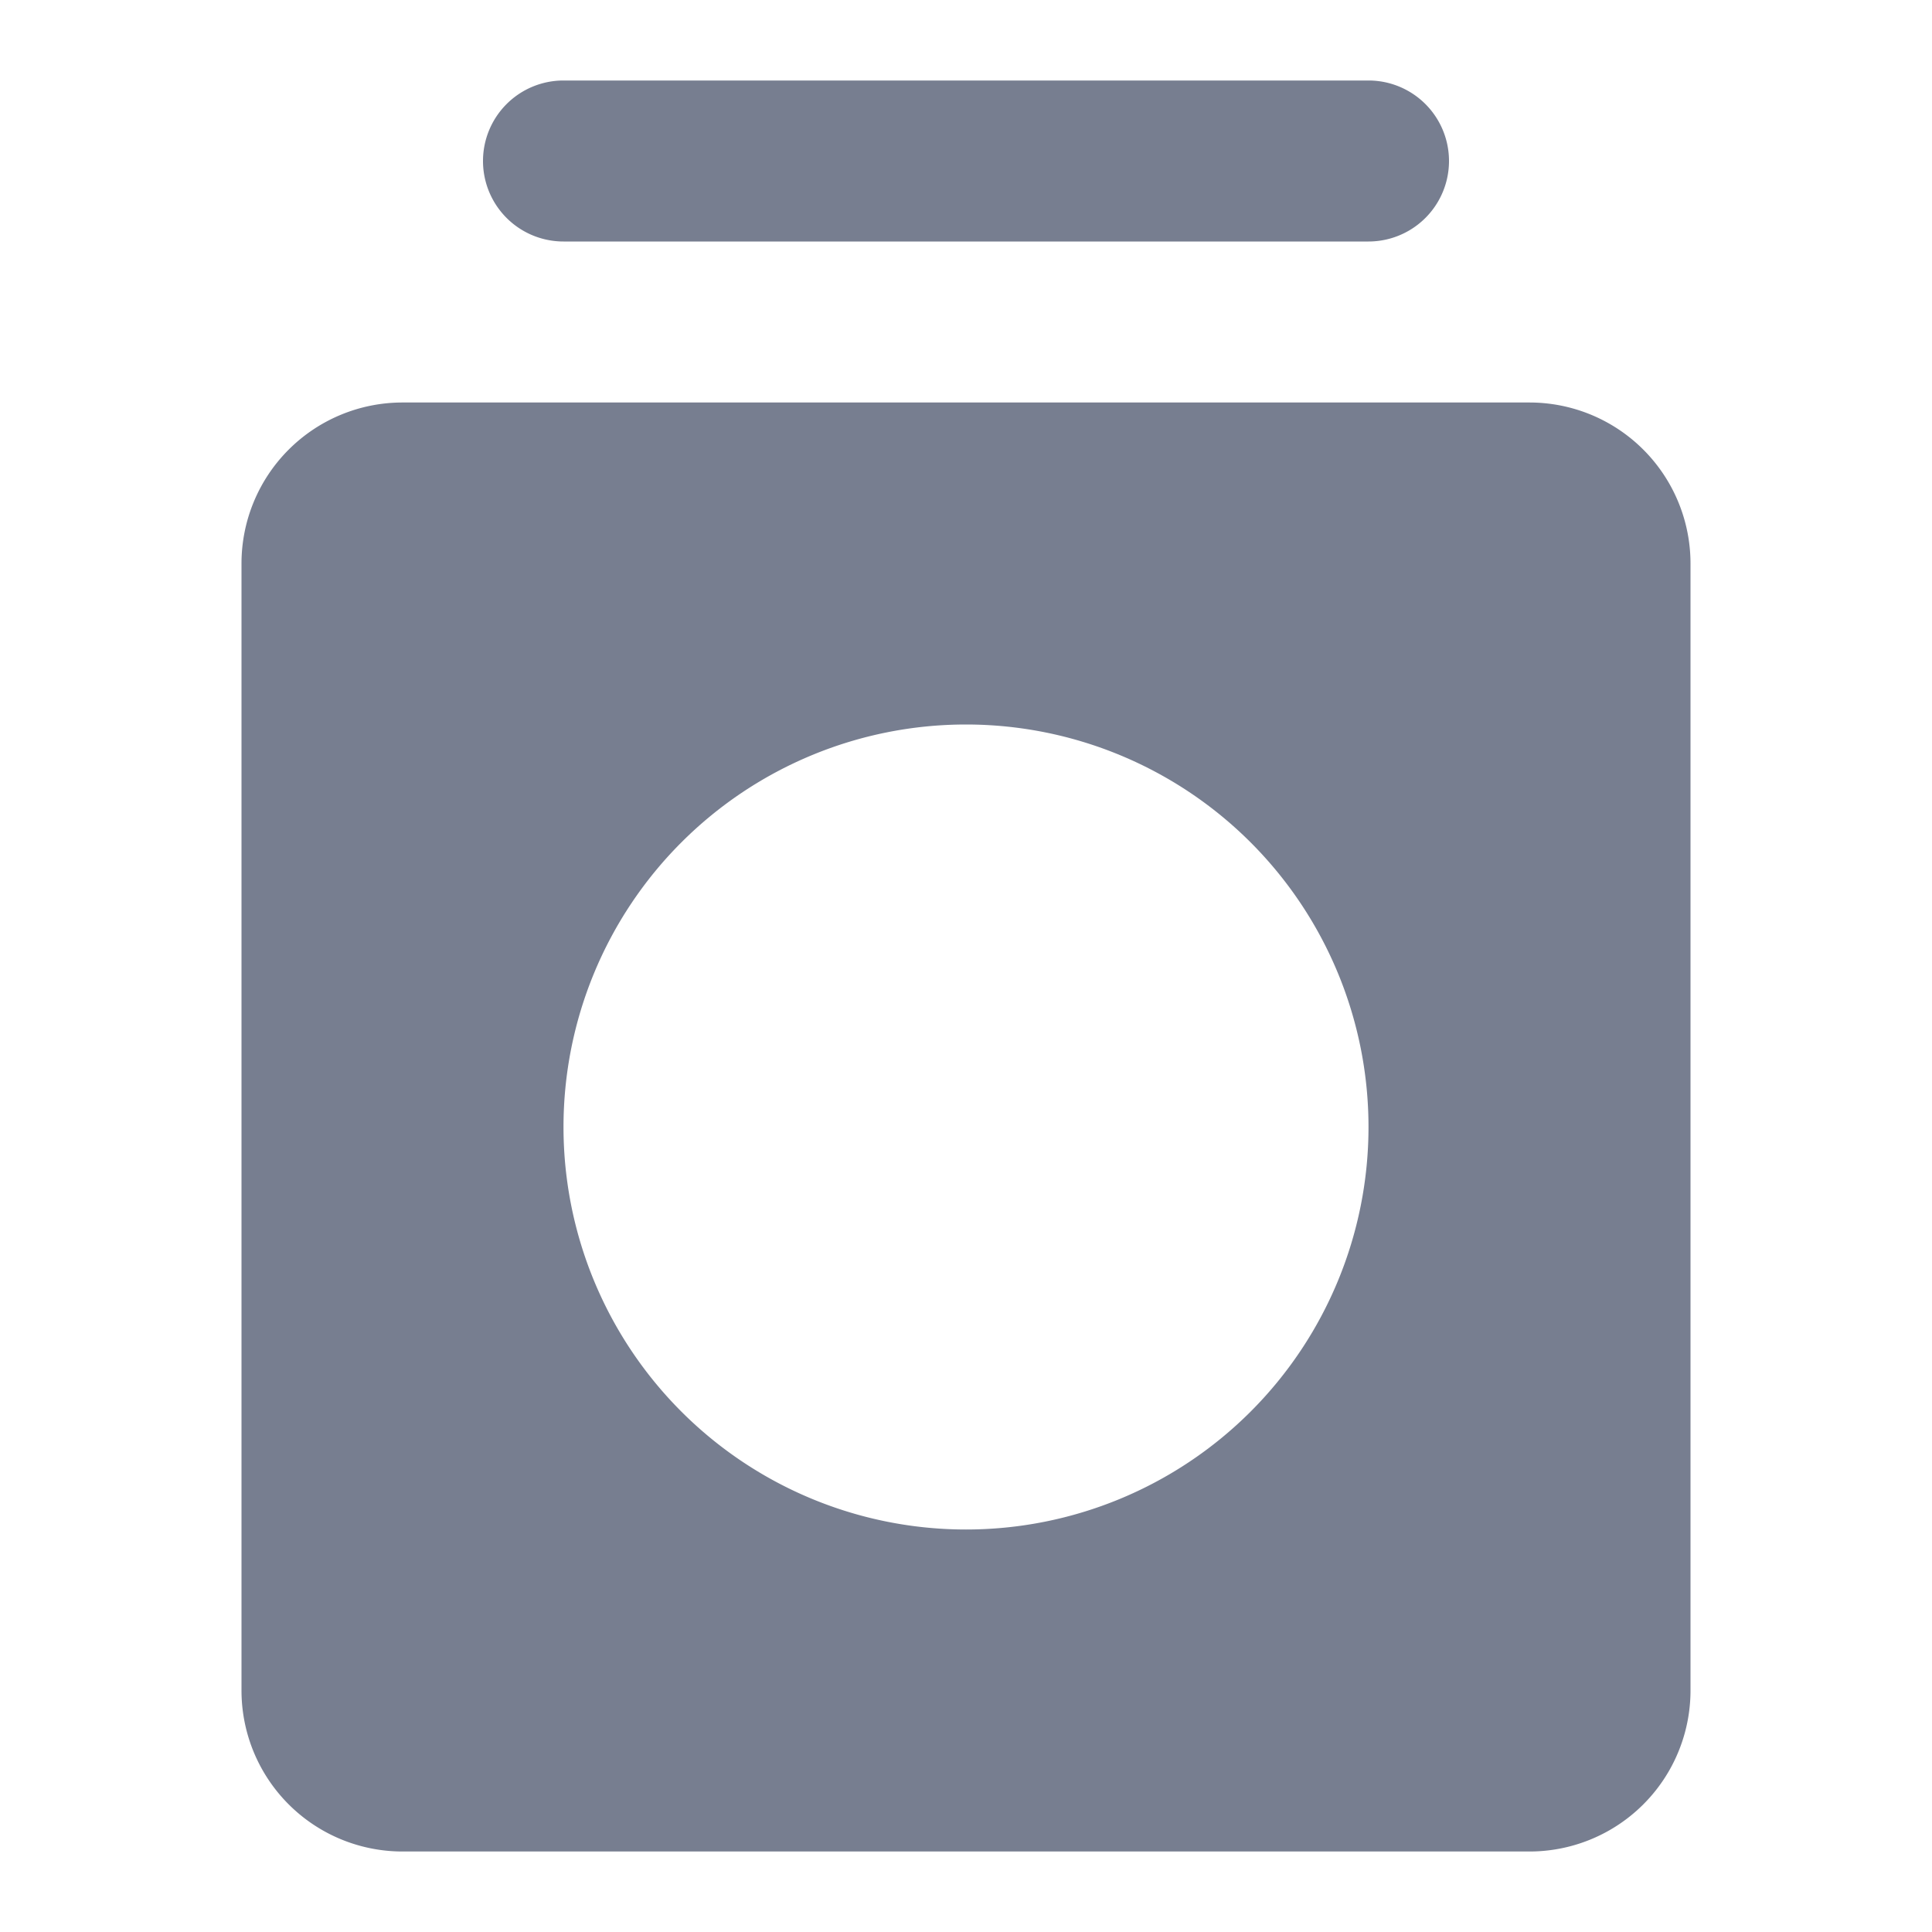 <svg id="icons_Library_Album_Filled" data-name="icons/Library Album/Filled" xmlns="http://www.w3.org/2000/svg" width="24" height="24" viewBox="0 0 24 24">
  <path id="Shape" d="M2,0A2,2,0,0,0,0,2V16a2,2,0,0,0,2,2H16a2,2,0,0,0,2-2V2a2,2,0,0,0-2-2ZM9,14A5,5,0,1,0,4,9,5,5,0,0,0,9,14Z" transform="translate(3 5)" fill="#777e90" fill-rule="evenodd"/>
  <path id="Shape-2" data-name="Shape" d="M0,1A1,1,0,0,0,1,2H11a1,1,0,0,0,0-2H1A1,1,0,0,0,0,1Z" transform="translate(6 1)" fill="#777e90"/>
</svg>
